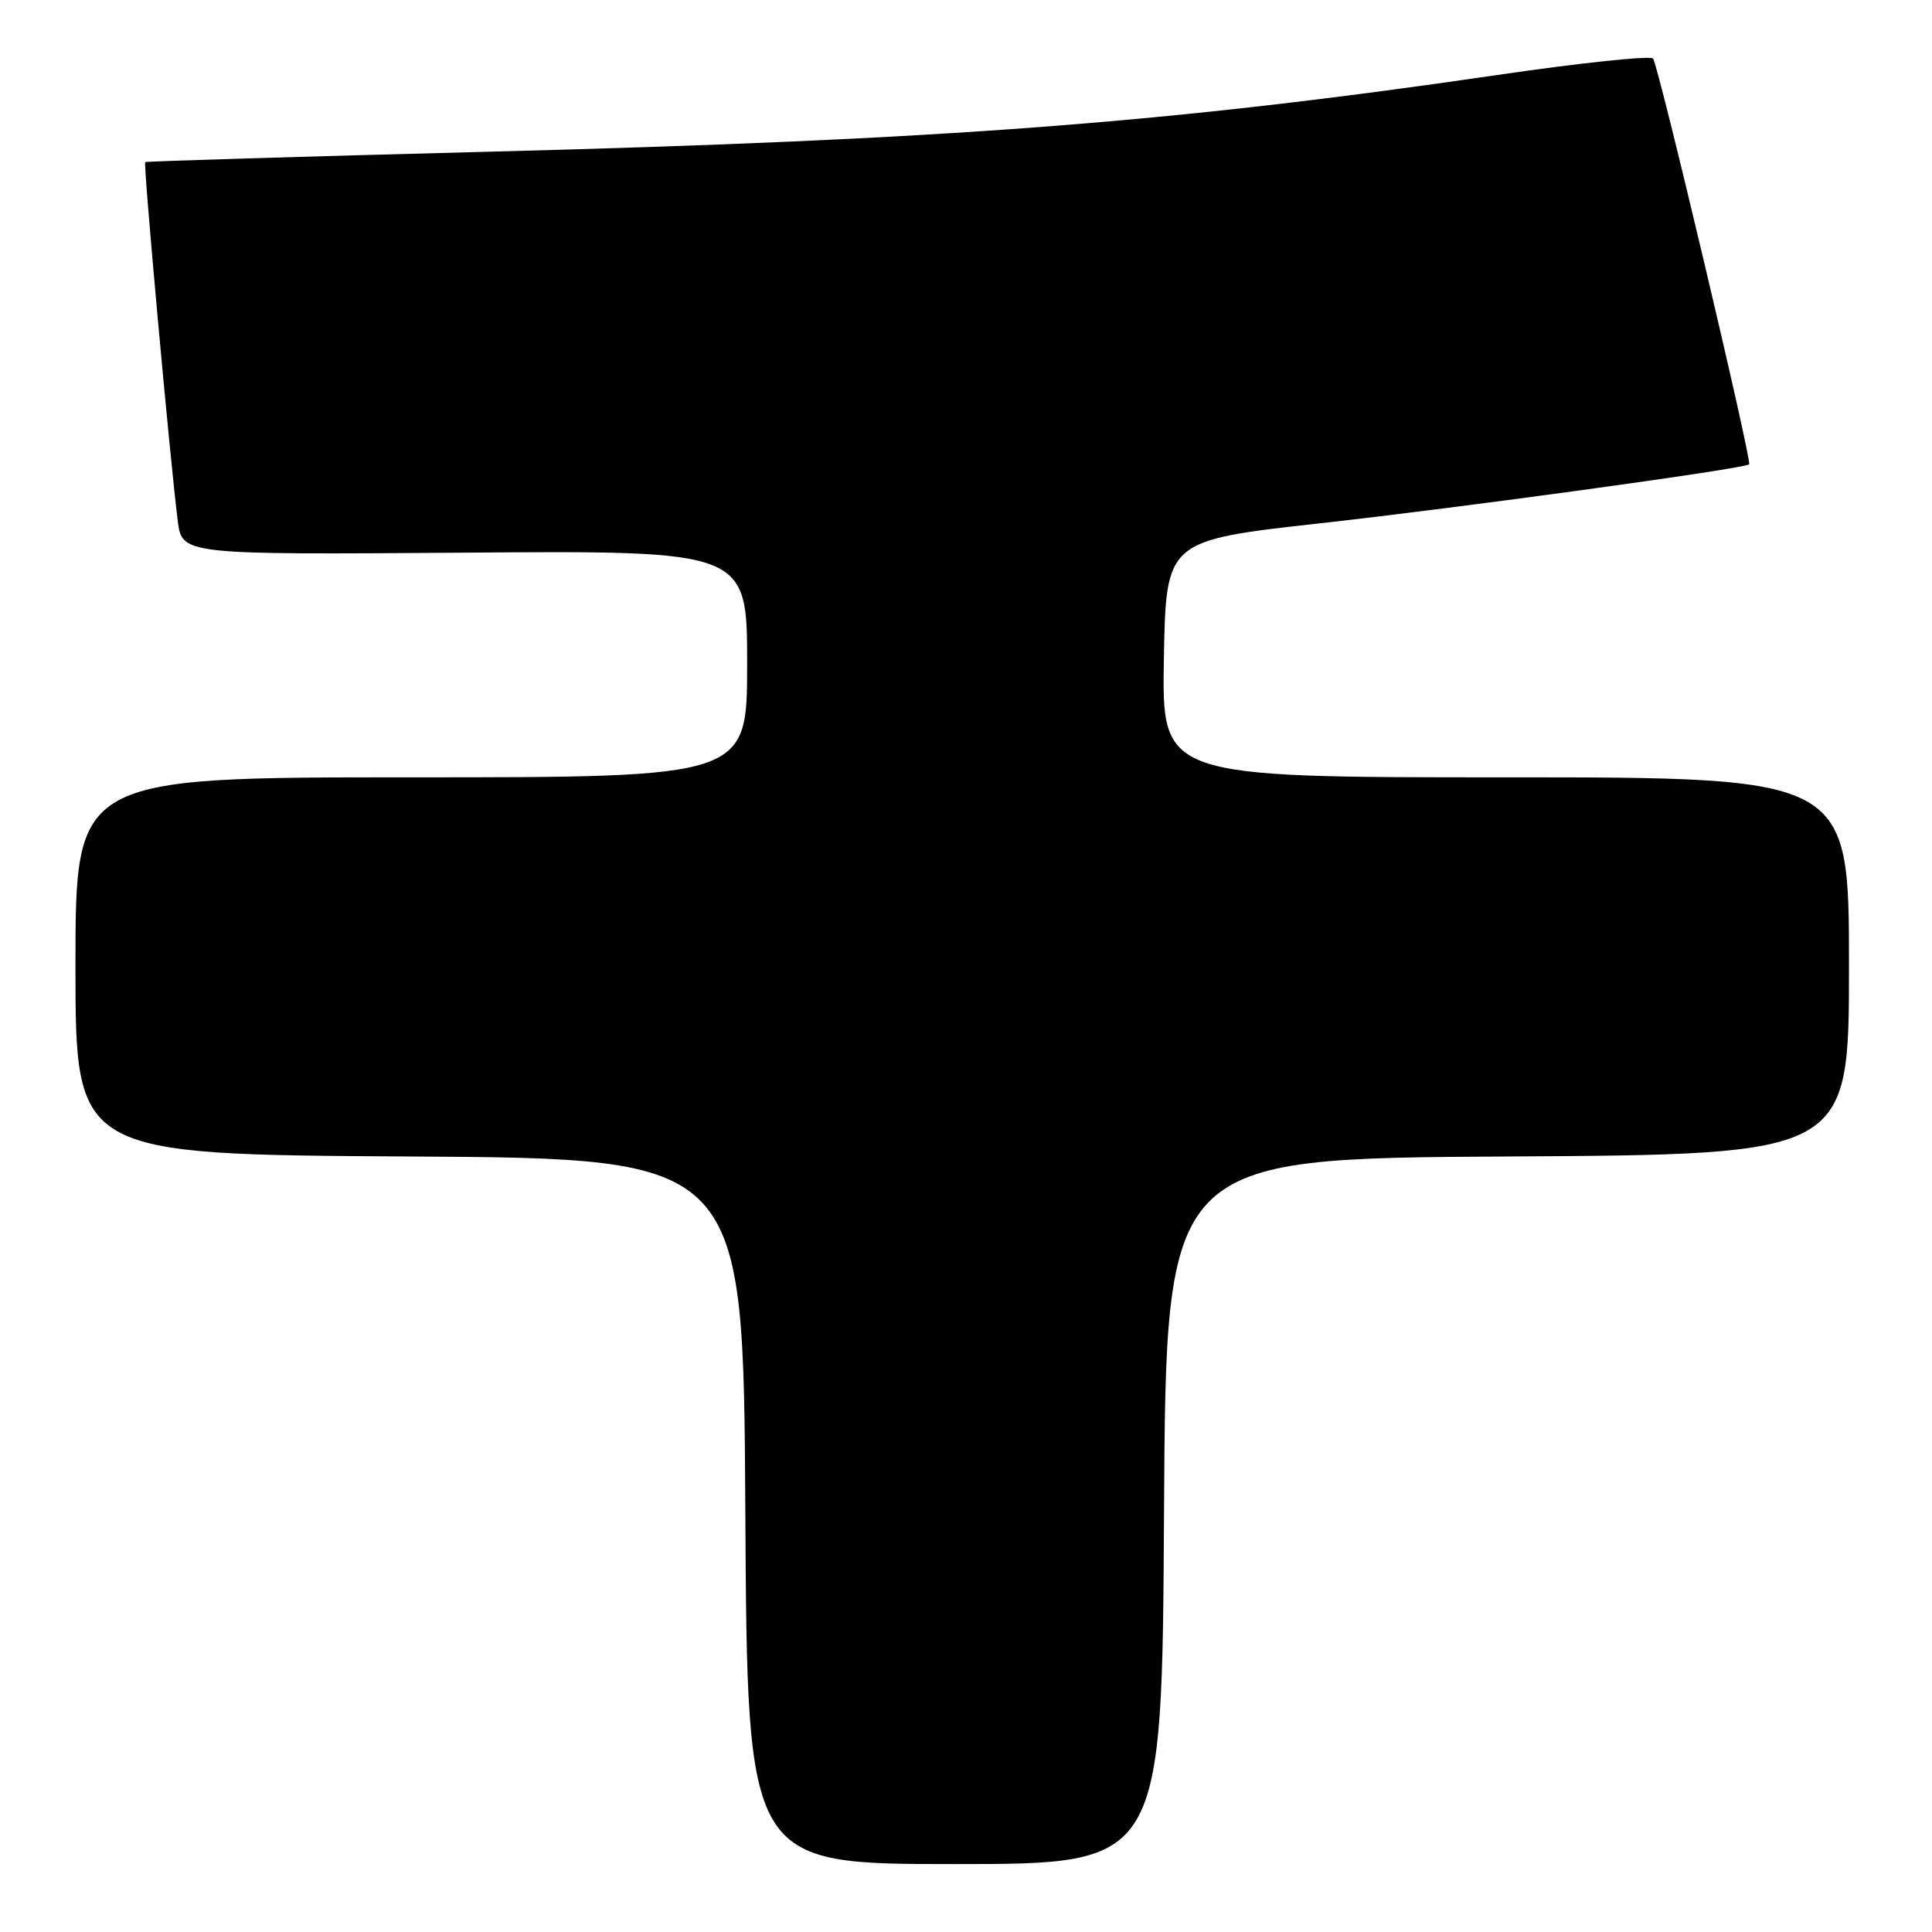 <?xml version="1.0" encoding="UTF-8" standalone="no"?>
<!DOCTYPE svg PUBLIC "-//W3C//DTD SVG 1.1//EN" "http://www.w3.org/Graphics/SVG/1.1/DTD/svg11.dtd" >
<svg xmlns="http://www.w3.org/2000/svg" xmlns:xlink="http://www.w3.org/1999/xlink" version="1.1" viewBox="0 0 256 256">
 <g >
 <path fill="currentColor"
d=" M 154.24 200.25 C 154.50 153.50 154.50 153.50 199.75 153.24 C 245.00 152.98 245.00 152.98 245.00 127.99 C 245.00 103.00 245.00 103.00 199.47 103.00 C 153.95 103.00 153.95 103.00 154.22 87.31 C 154.50 71.61 154.50 71.61 175.00 69.33 C 193.64 67.26 231.11 62.11 231.77 61.53 C 232.19 61.16 219.74 8.60 219.04 7.76 C 218.69 7.35 209.43 8.32 198.46 9.93 C 154.79 16.30 125.51 18.53 64.50 20.11 C 39.75 20.75 19.38 21.37 19.24 21.48 C 18.97 21.70 22.52 60.82 23.55 69.00 C 24.12 73.50 24.12 73.50 61.56 73.23 C 99.00 72.95 99.00 72.95 99.00 87.98 C 99.00 103.00 99.00 103.00 54.50 103.00 C 10.00 103.00 10.00 103.00 10.00 127.99 C 10.00 152.98 10.00 152.98 54.25 153.24 C 98.50 153.50 98.50 153.50 98.76 200.25 C 99.02 247.00 99.02 247.00 126.50 247.00 C 153.98 247.00 153.98 247.00 154.24 200.25 Z "/>
</g>
</svg>